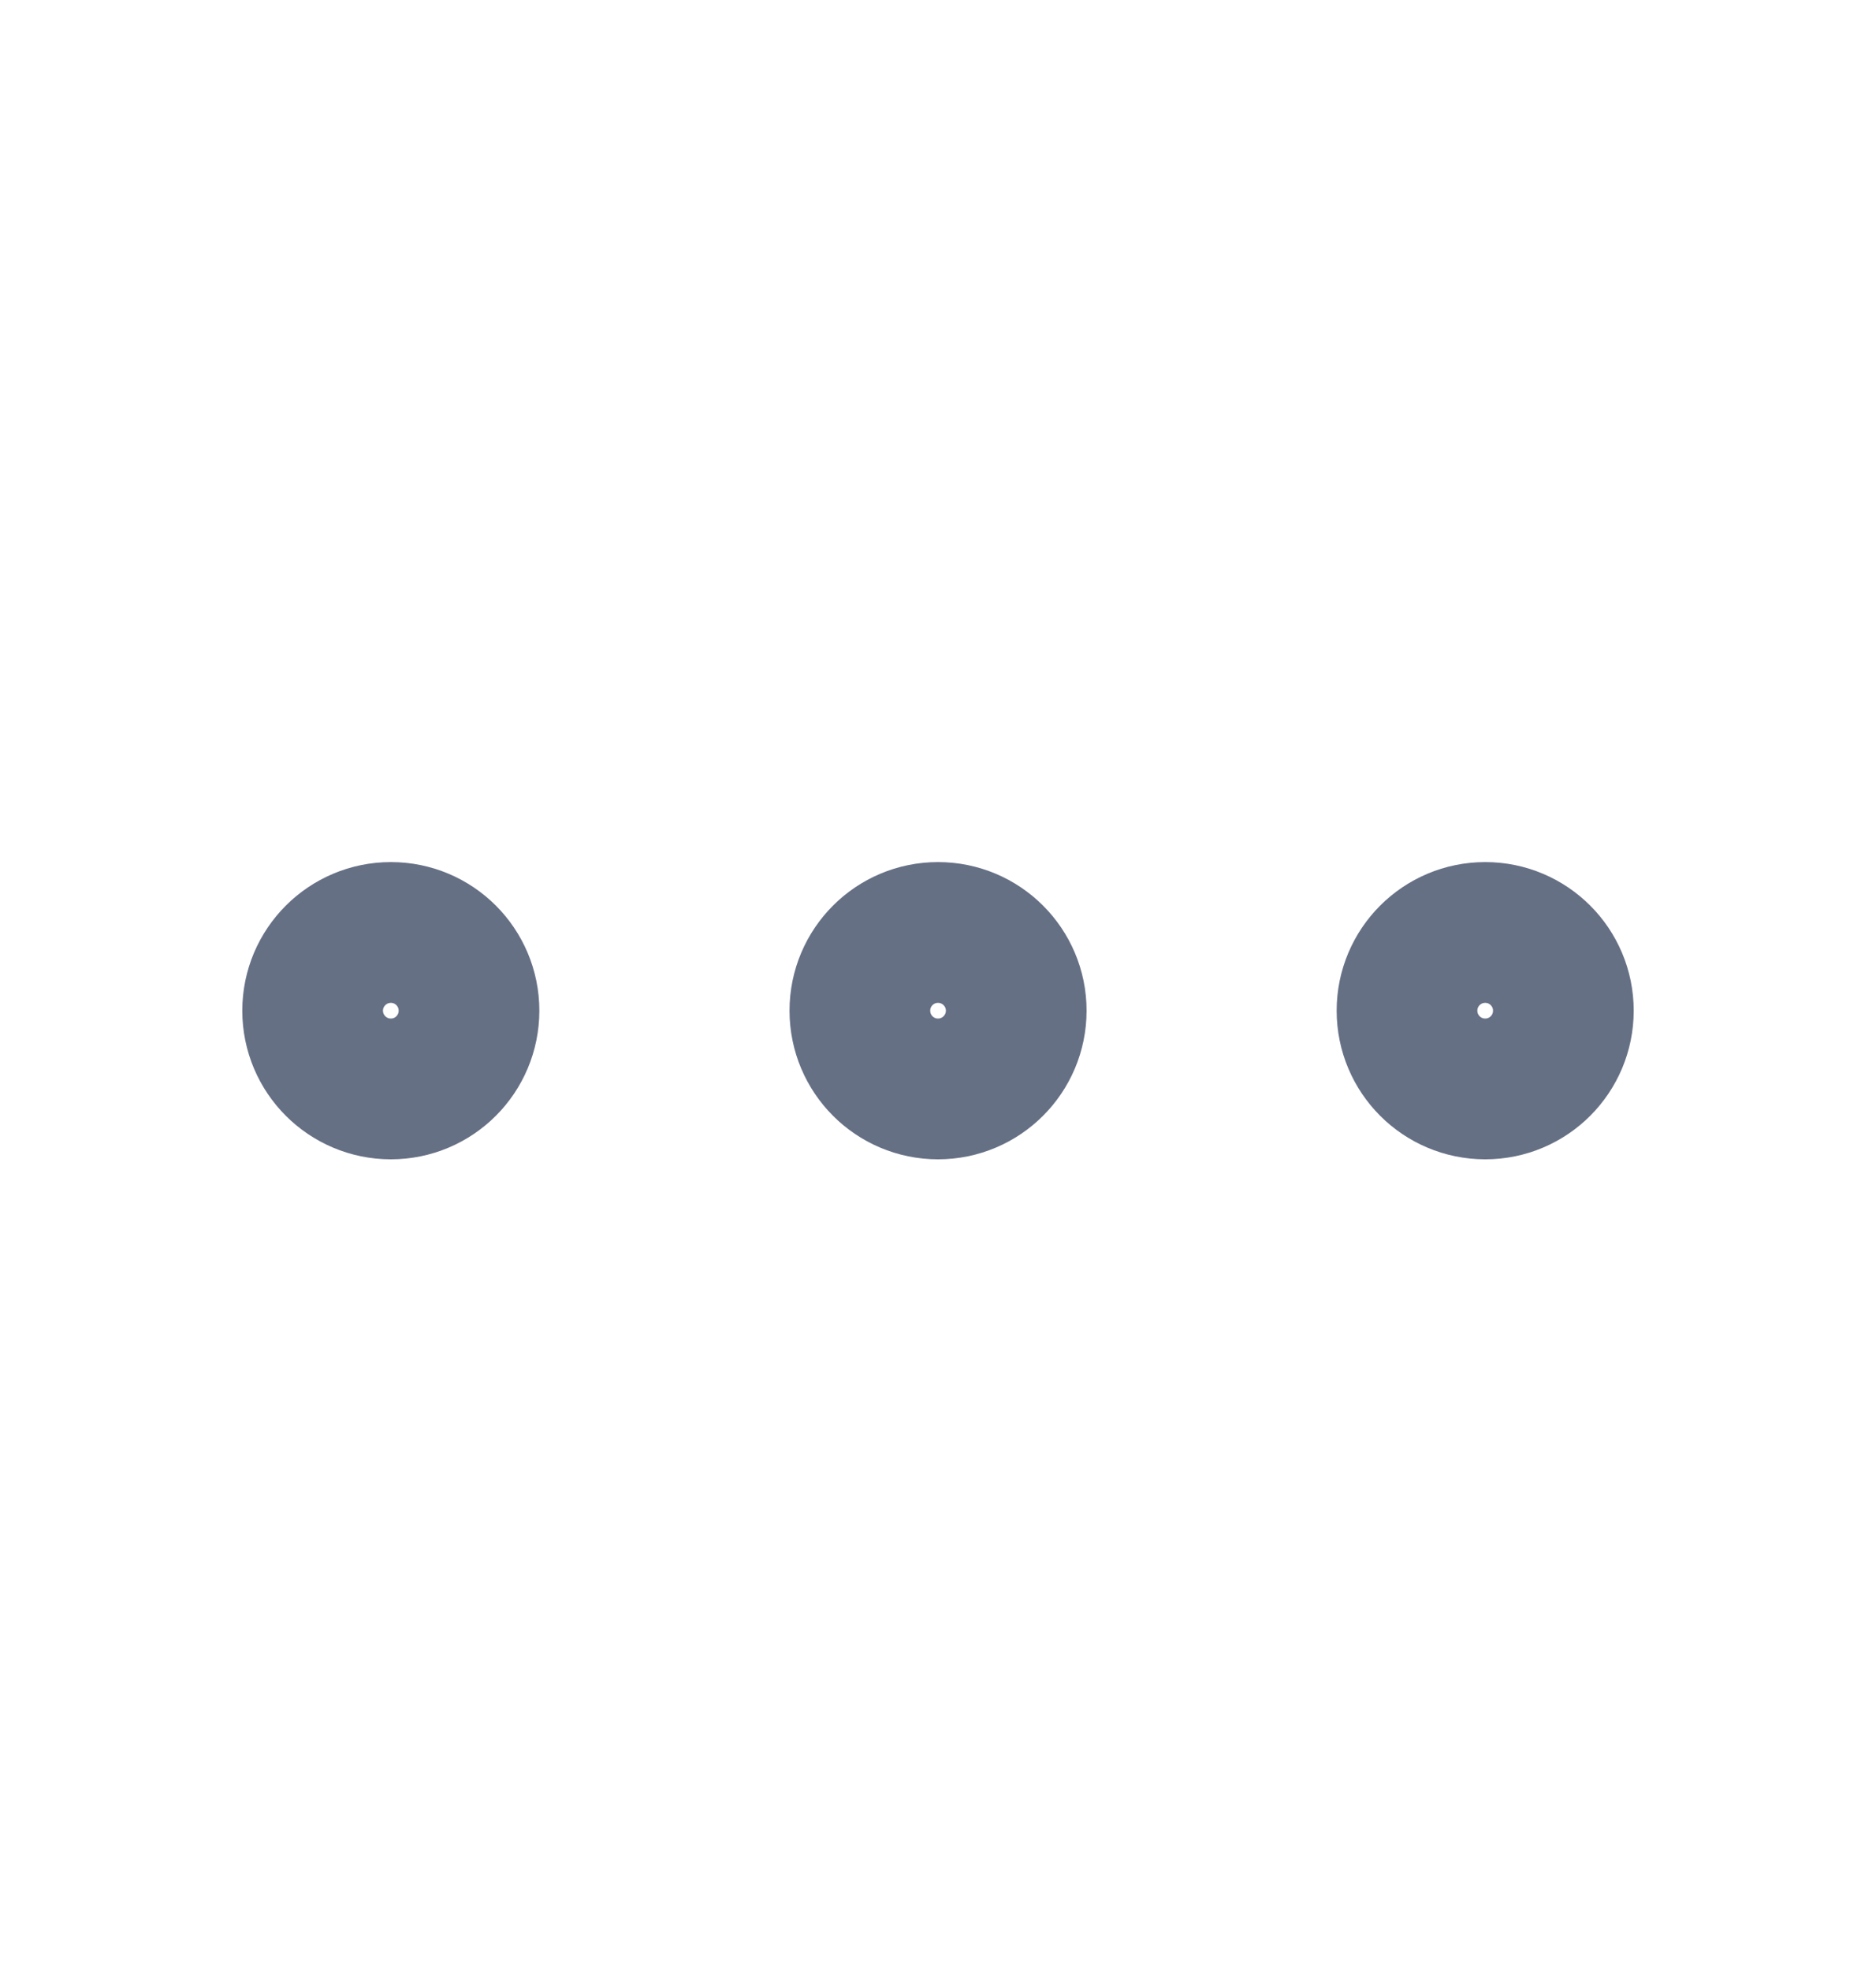 <svg width="20" height="21" viewBox="0 0 20 21" fill="none" xmlns="http://www.w3.org/2000/svg">
<path d="M10 11.602C10.46 11.602 10.834 11.229 10.834 10.768C10.834 10.308 10.46 9.935 10 9.935C9.54 9.935 9.167 10.308 9.167 10.768C9.167 11.229 9.54 11.602 10 11.602Z" stroke="#667085" stroke-width="1.5" stroke-linecap="round" stroke-linejoin="round"/>
<path d="M15.834 11.602C16.294 11.602 16.667 11.229 16.667 10.768C16.667 10.308 16.294 9.935 15.834 9.935C15.373 9.935 15 10.308 15 10.768C15 11.229 15.373 11.602 15.834 11.602Z" stroke="#667085" stroke-width="1.5" stroke-linecap="round" stroke-linejoin="round"/>
<path d="M4.167 11.602C4.627 11.602 5 11.229 5 10.768C5 10.308 4.627 9.935 4.167 9.935C3.707 9.935 3.333 10.308 3.333 10.768C3.333 11.229 3.707 11.602 4.167 11.602Z" stroke="#667085" stroke-width="1.5" stroke-linecap="round" stroke-linejoin="round"/>
</svg>
